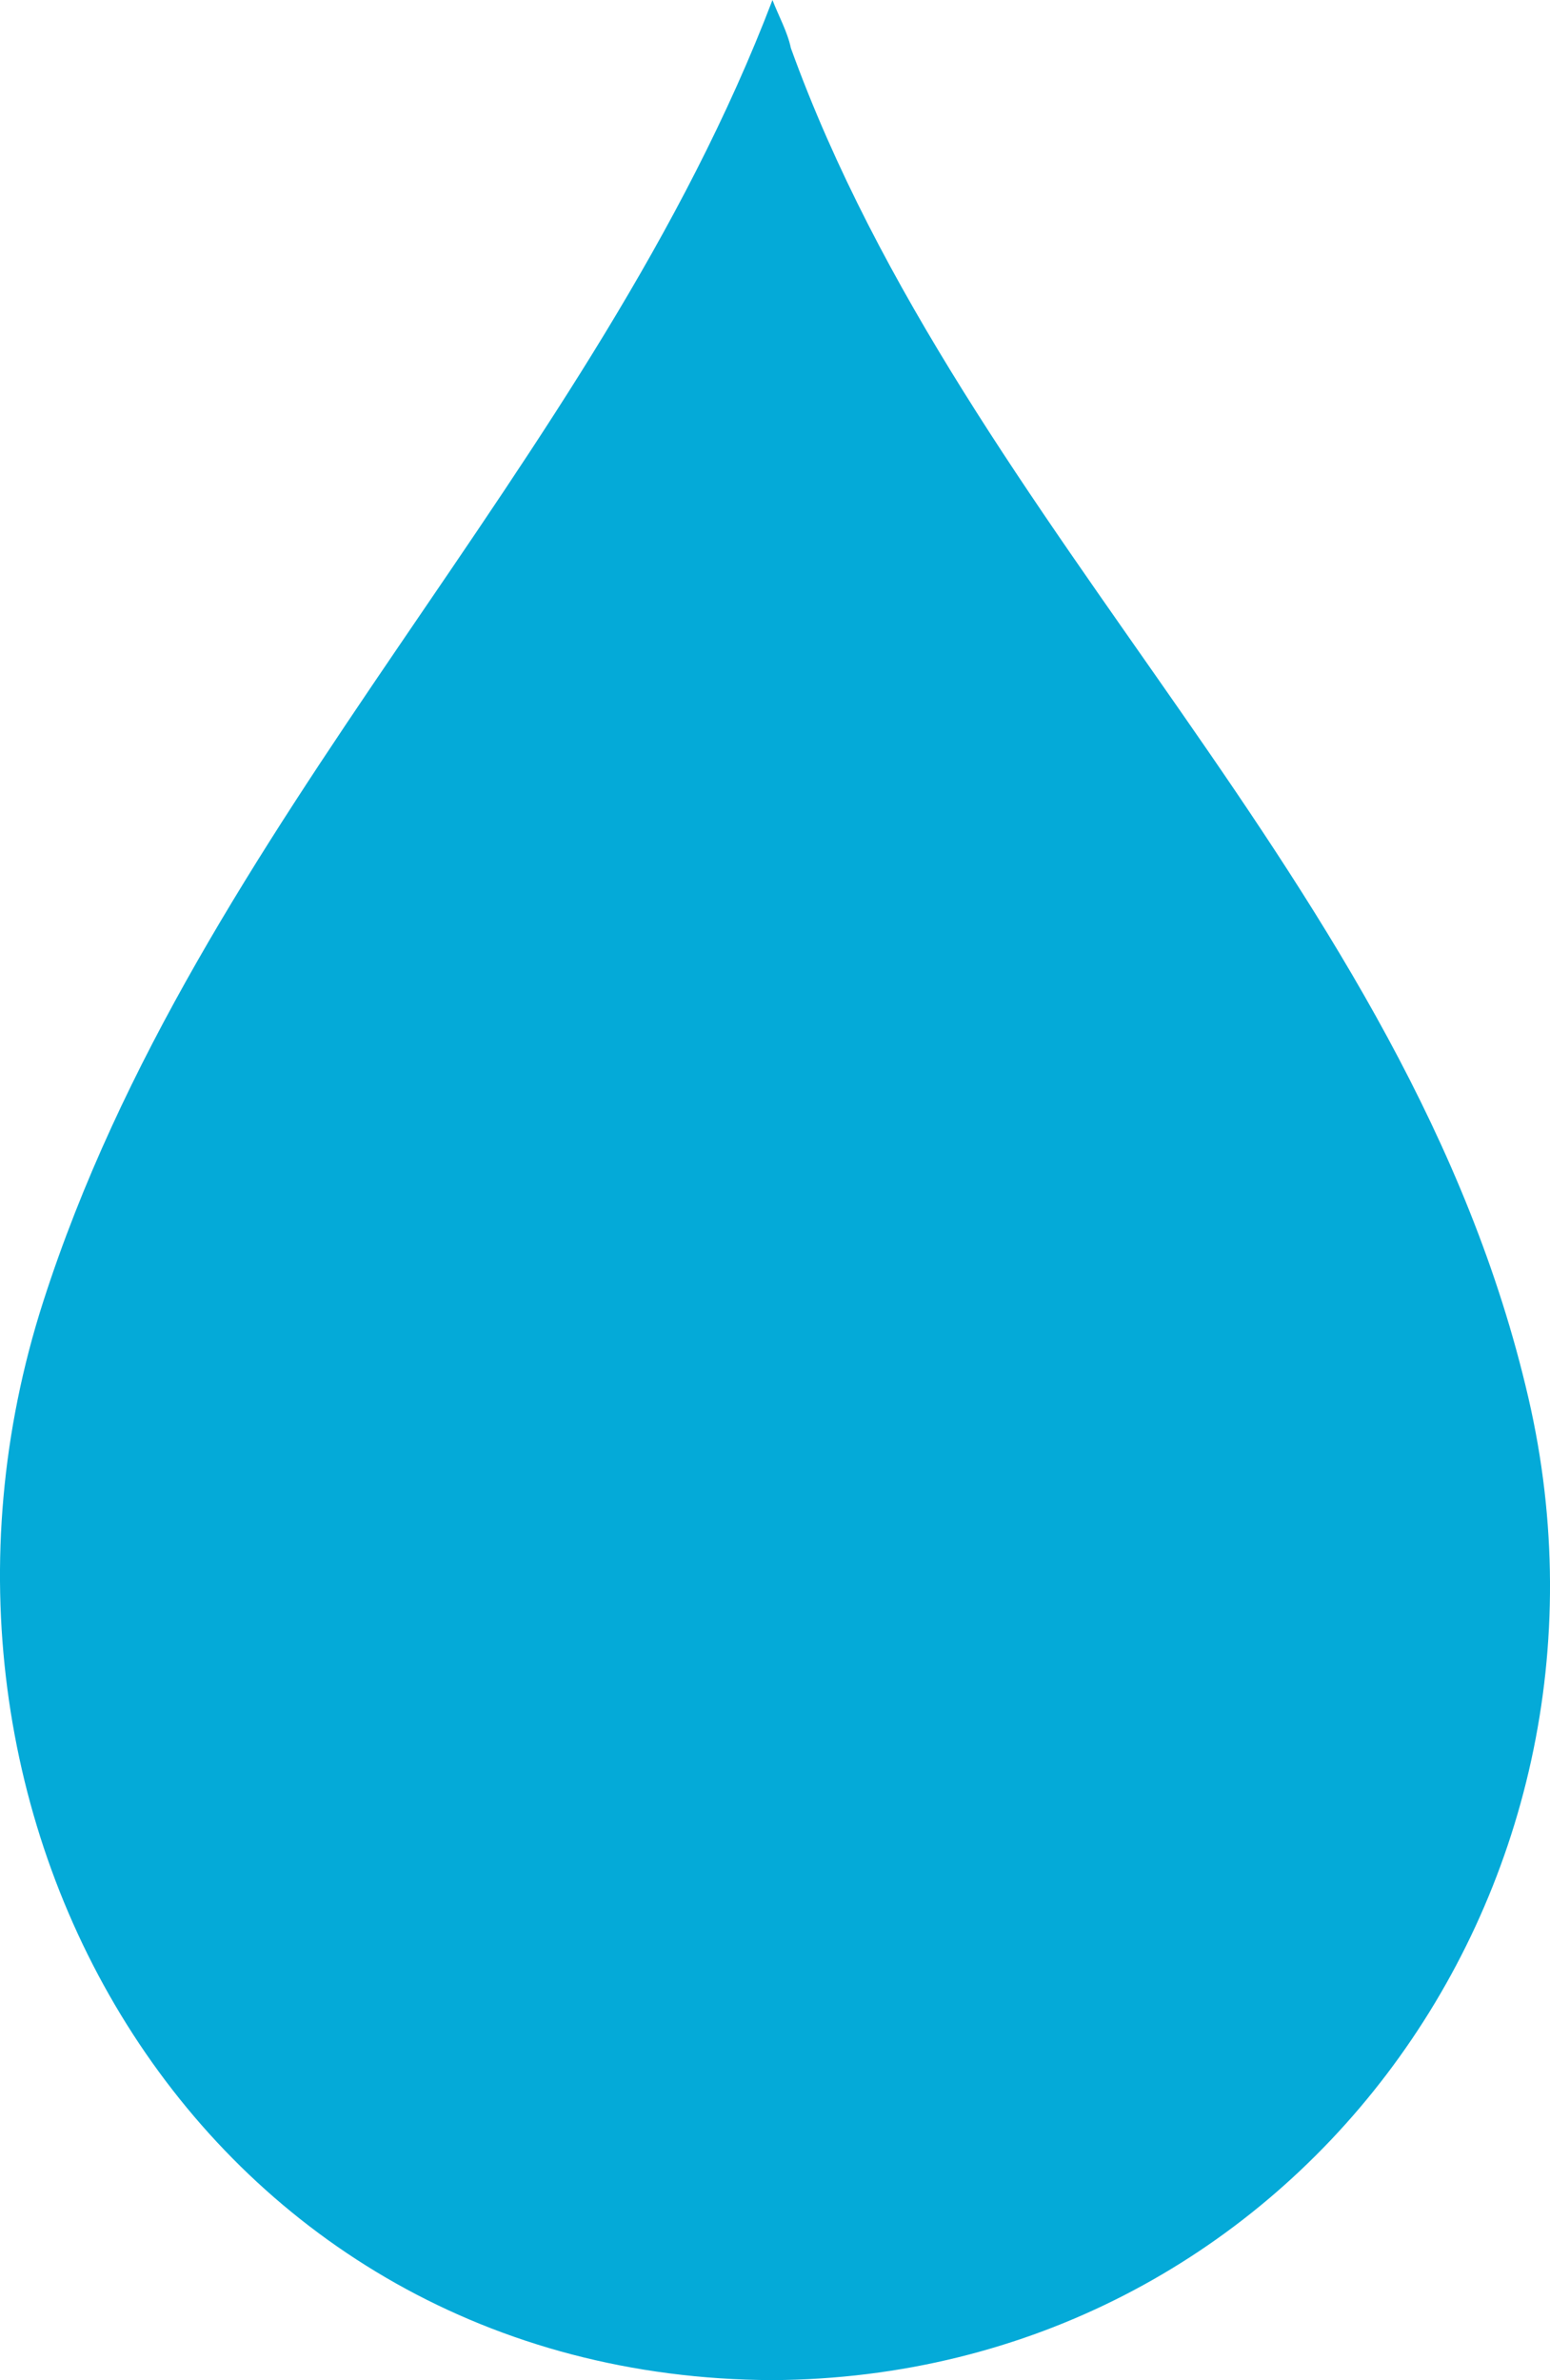 <svg version="1.1" id="图层_1" x="0px" y="0px" width="66.917px" height="102.763px" viewBox="0 0 66.917 102.763" enable-background="new 0 0 66.917 102.763" xml:space="preserve" xmlns="http://www.w3.org/2000/svg" xmlns:xlink="http://www.w3.org/1999/xlink" xmlns:xml="http://www.w3.org/XML/1998/namespace">
  <path fill="#04AAD8" d="M65.983,60.346C60.828,38.049,41.734,23.076,34.144,2.077C33.998,1.373,33.607,0.675,33.349,0
	C25.628,20.242,8.535,35.436,1.862,56.212c-7.174,22.336,7.022,46.456,31.489,46.551C55.588,102.636,70.945,81.81,65.983,60.346z" class="color c1"/>
</svg>